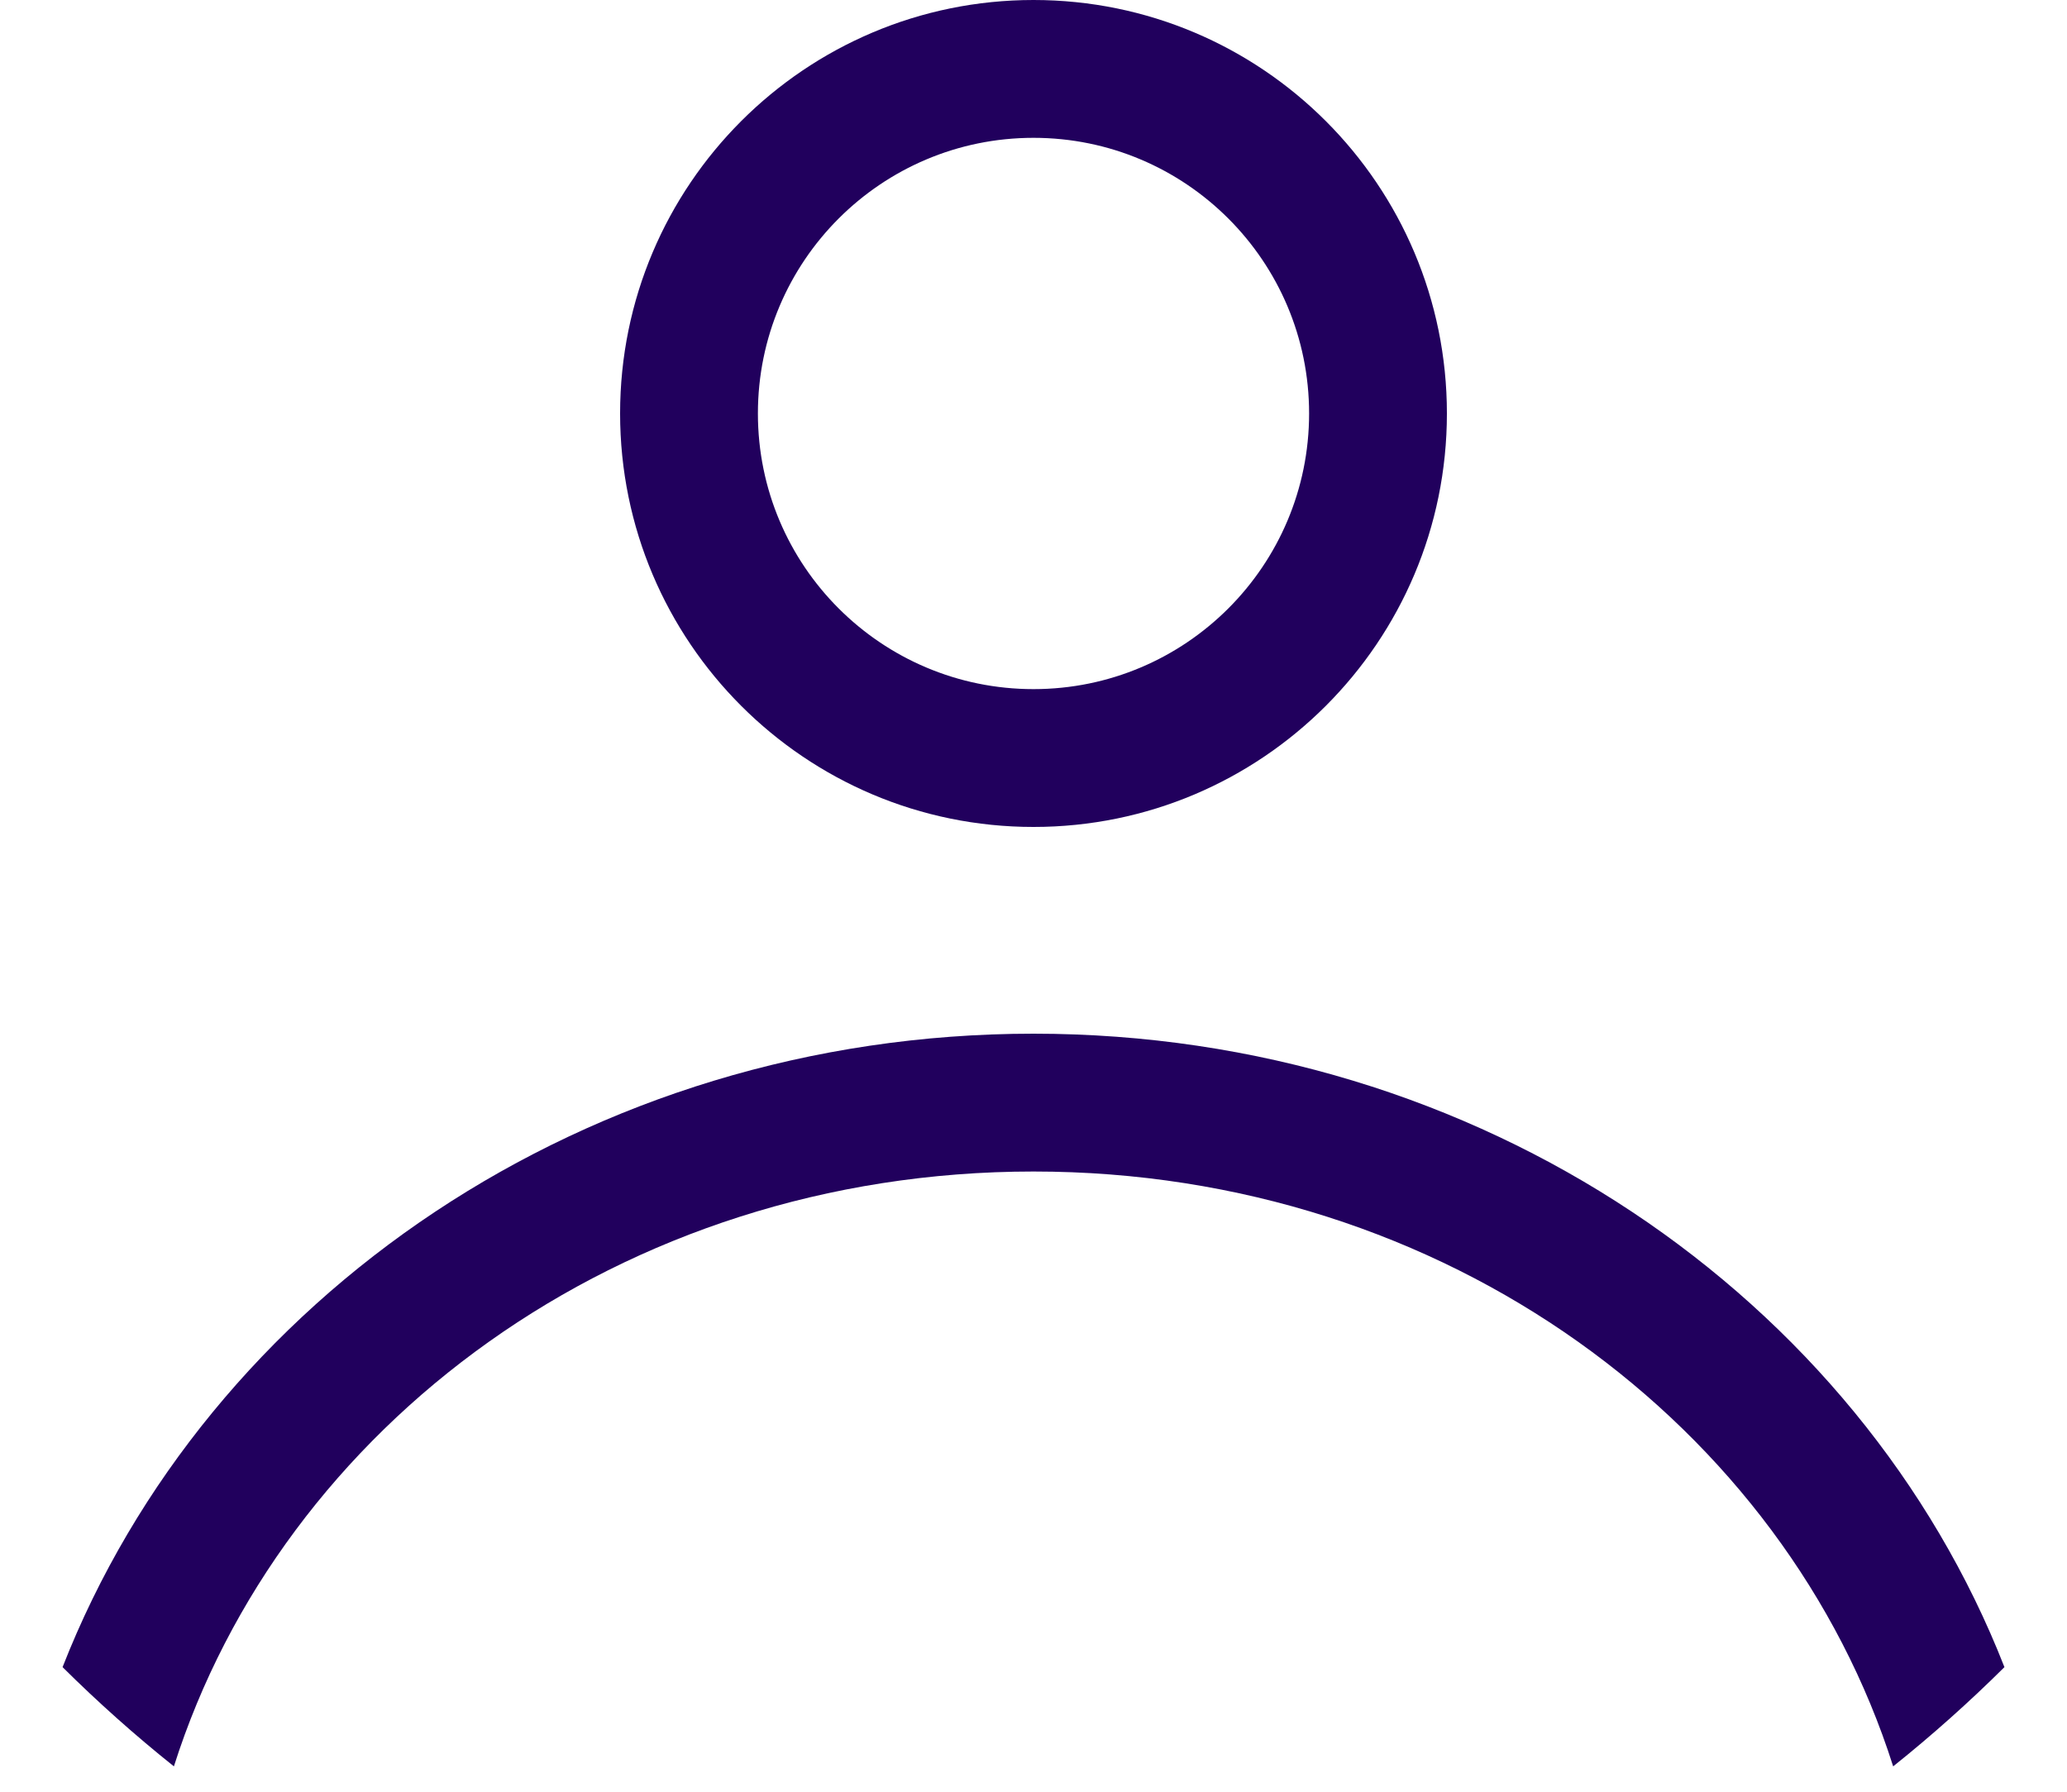 <svg width="30" height="26" viewBox="0 0 30 26" fill="none" xmlns="http://www.w3.org/2000/svg">
<path fill-rule="evenodd" clip-rule="evenodd" d="M21 6C21 9.314 18.314 12 15 12C11.687 12 9 9.314 9 6C9 2.686 11.687 0 15 0C18.314 0 21 2.686 21 6ZM19 6C19 8.209 17.209 10 15 10C12.791 10 11 8.209 11 6C11 3.791 12.791 2 15 2C17.209 2 19 3.791 19 6Z" fill="#21005D"/>
<path d="M15 15C8.526 15 3.01 18.828 0.908 24.192C1.42 24.7 1.959 25.181 2.524 25.632C4.088 20.708 8.997 17 15 17C21.003 17 25.912 20.708 27.477 25.632C28.041 25.181 28.58 24.7 29.092 24.192C26.991 18.828 21.475 15 15 15Z" fill="#21005D"/>
</svg>

